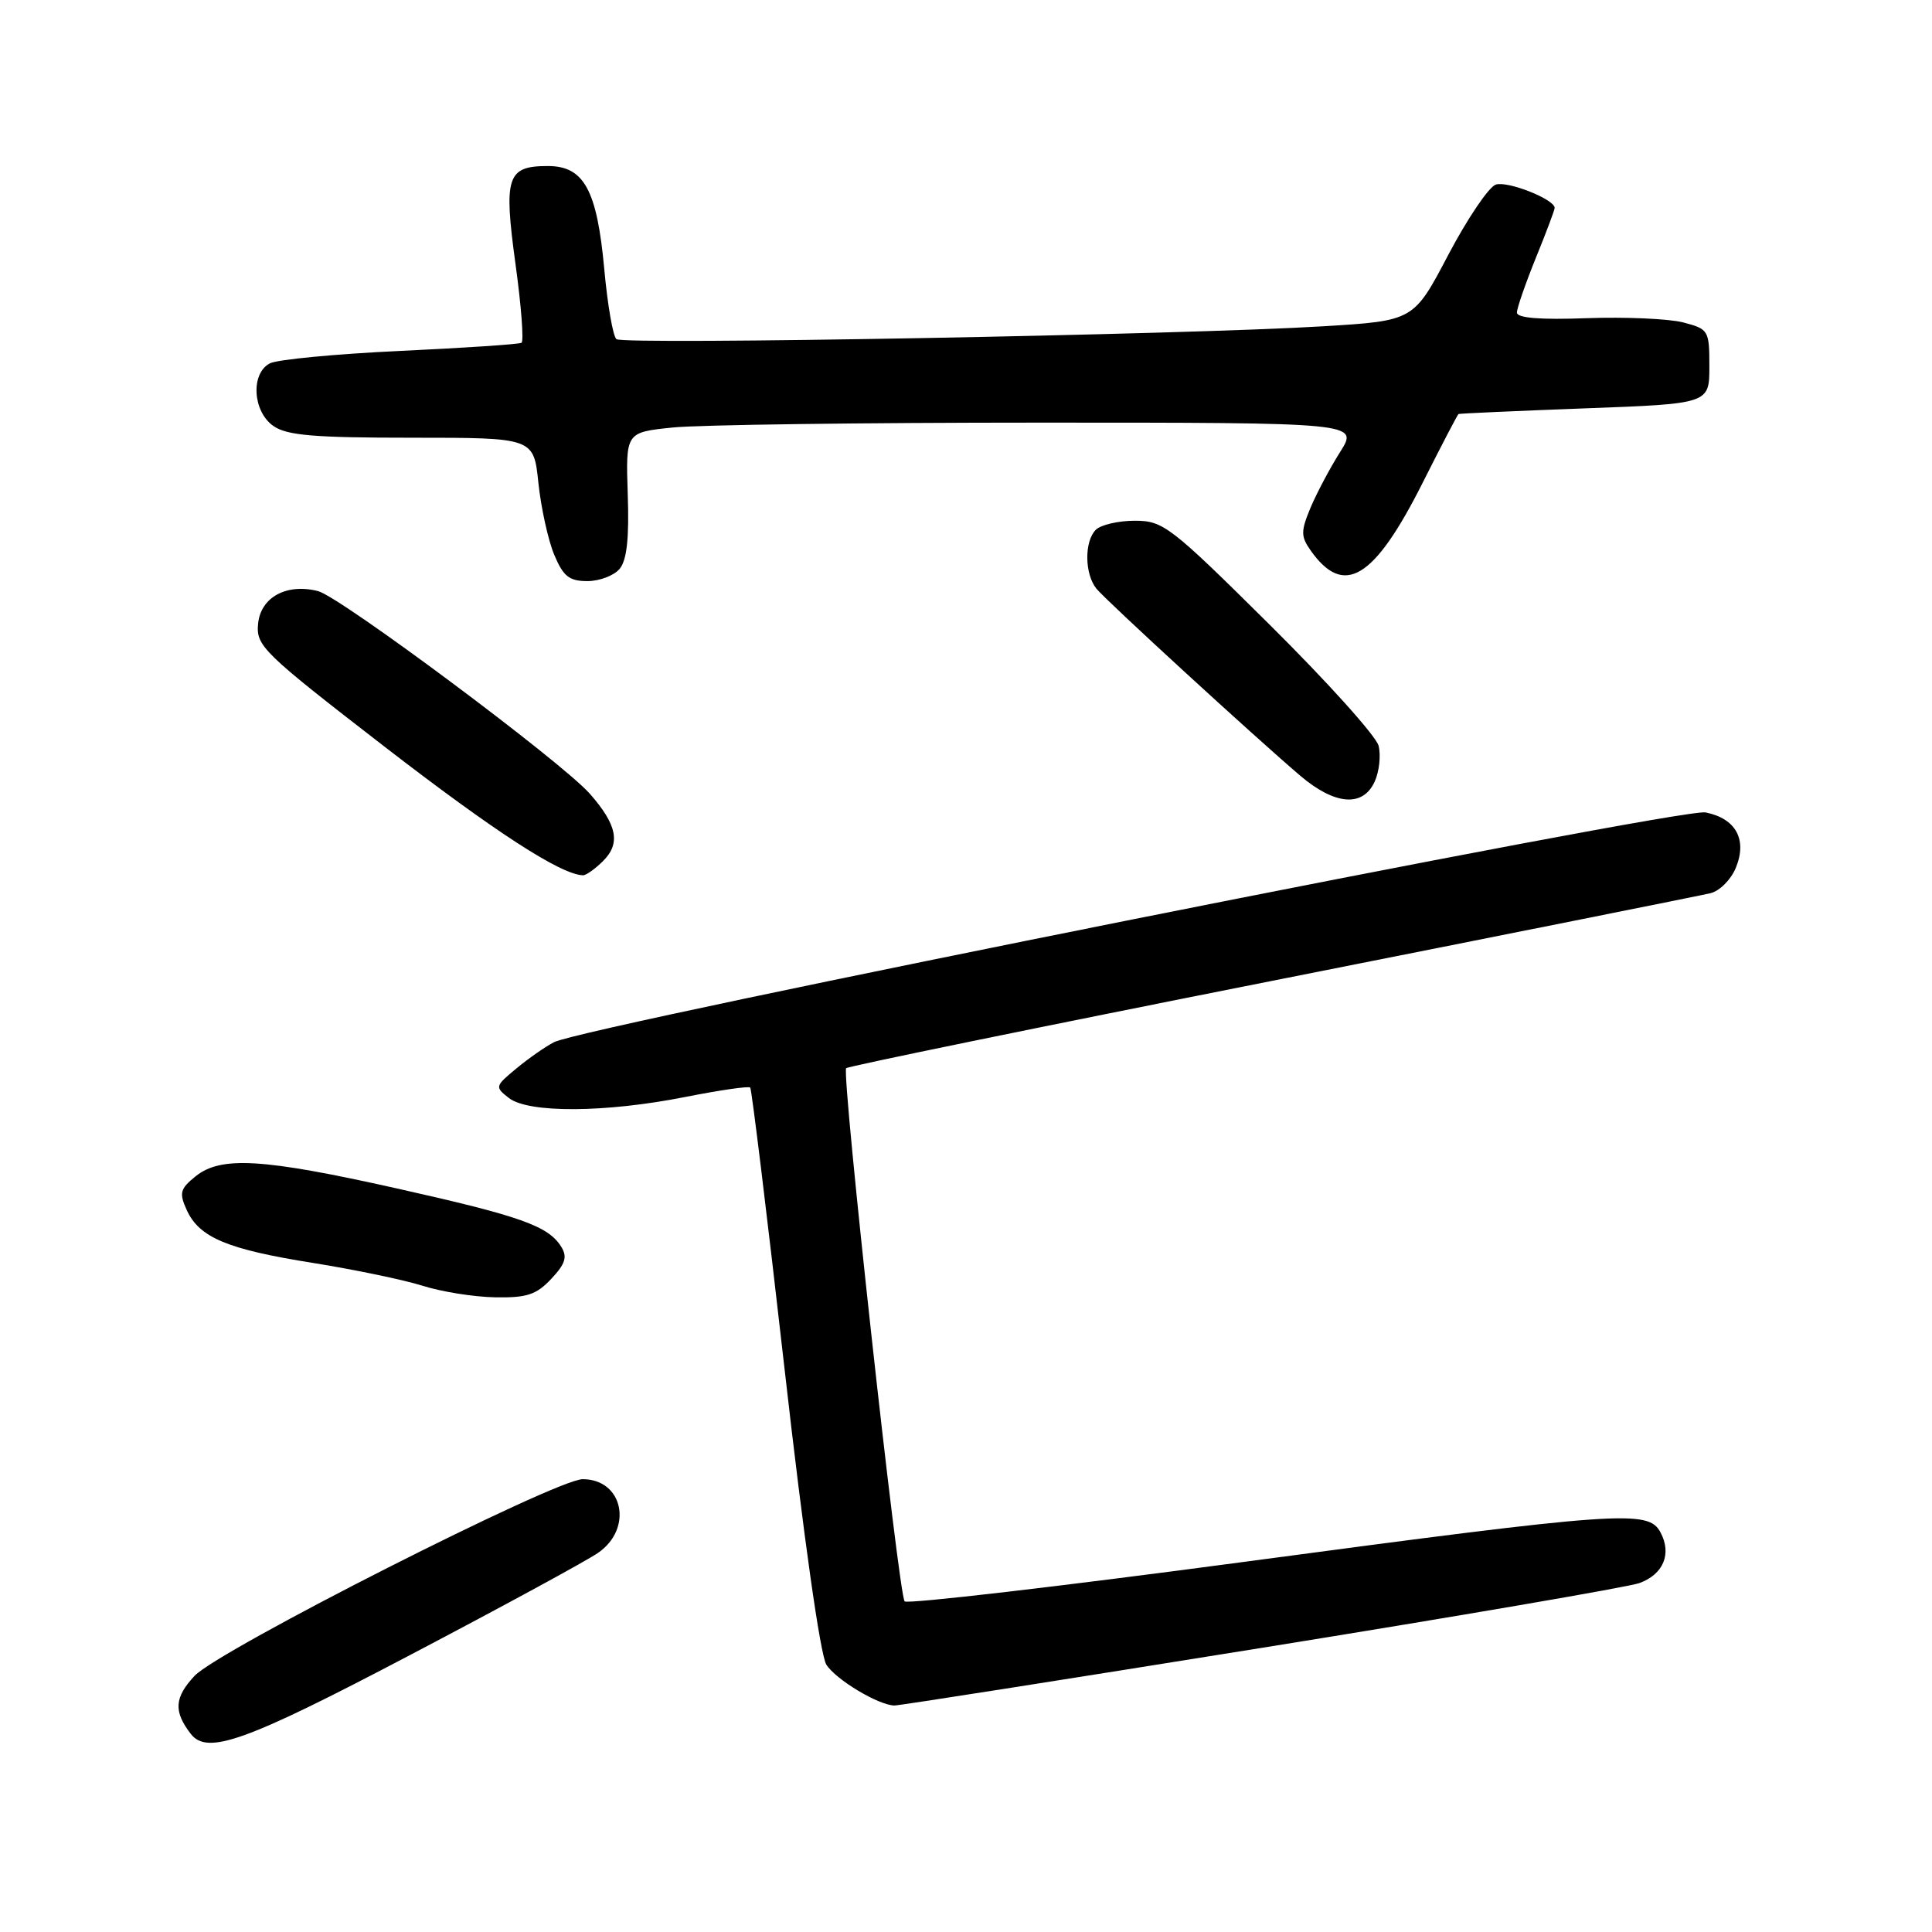 <?xml version="1.0" encoding="UTF-8" standalone="no"?>
<!DOCTYPE svg PUBLIC "-//W3C//DTD SVG 1.1//EN" "http://www.w3.org/Graphics/SVG/1.1/DTD/svg11.dtd" >
<svg xmlns="http://www.w3.org/2000/svg" xmlns:xlink="http://www.w3.org/1999/xlink" version="1.1" viewBox="0 0 256 256">
 <g >
 <path fill="currentColor"
d=" M 54.28 219.33 C 66.50 212.92 77.74 206.81 79.25 205.76 C 83.93 202.53 82.57 196.00 77.21 196.00 C 73.65 196.00 28.99 218.63 25.78 222.06 C 23.10 224.93 22.98 226.77 25.28 229.75 C 27.47 232.58 32.51 230.77 54.28 219.33 Z  M 167.00 218.38 C 193.12 214.18 215.72 210.30 217.22 209.77 C 220.41 208.61 221.55 205.89 220.02 203.04 C 218.41 200.02 214.88 200.27 164.97 206.94 C 140.51 210.21 120.22 212.57 119.87 212.19 C 119.06 211.30 111.48 142.18 112.12 141.54 C 112.39 141.28 137.78 136.07 168.55 129.97 C 199.32 123.87 225.47 118.64 226.66 118.35 C 227.86 118.06 229.36 116.56 230.00 115.00 C 231.55 111.26 230.02 108.45 225.99 107.65 C 222.77 107.00 77.48 135.99 73.42 138.09 C 72.27 138.68 70.02 140.25 68.42 141.58 C 65.58 143.93 65.55 144.03 67.44 145.50 C 70.05 147.51 80.22 147.45 90.77 145.36 C 95.33 144.46 99.21 143.89 99.41 144.11 C 99.60 144.32 101.66 161.15 103.97 181.50 C 106.48 203.65 108.70 219.34 109.50 220.58 C 110.76 222.56 116.35 225.92 118.50 225.99 C 119.05 226.01 140.88 222.58 167.00 218.38 Z  M 73.04 169.46 C 74.92 167.46 75.20 166.54 74.37 165.21 C 72.66 162.45 69.02 161.15 52.61 157.48 C 34.79 153.49 29.26 153.16 25.90 155.88 C 23.86 157.53 23.72 158.08 24.74 160.33 C 26.41 163.99 30.11 165.54 41.50 167.35 C 47.00 168.23 53.52 169.59 56.00 170.37 C 58.48 171.16 62.78 171.85 65.58 171.90 C 69.79 171.98 71.06 171.57 73.04 169.46 Z  M 79.93 114.07 C 82.26 111.74 81.77 109.29 78.16 105.18 C 74.45 100.97 45.06 79.05 42.13 78.32 C 37.96 77.27 34.54 79.14 34.20 82.64 C 33.91 85.59 34.80 86.45 50.93 98.92 C 65.59 110.24 74.30 115.89 77.25 115.98 C 77.66 115.99 78.87 115.13 79.93 114.07 Z  M 182.15 103.57 C 182.76 102.24 182.99 100.10 182.67 98.82 C 182.35 97.54 175.84 90.31 168.21 82.75 C 155.07 69.72 154.13 69.00 150.37 69.00 C 148.19 69.00 145.86 69.54 145.20 70.20 C 143.66 71.74 143.71 76.06 145.28 78.00 C 146.59 79.61 166.03 97.44 172.28 102.78 C 176.88 106.69 180.59 106.99 182.15 103.57 Z  M 82.11 75.37 C 83.06 74.22 83.38 71.31 83.18 65.52 C 82.91 57.29 82.91 57.29 89.10 56.65 C 92.51 56.29 114.36 56.00 137.66 56.00 C 180.03 56.00 180.03 56.00 177.58 59.88 C 176.23 62.01 174.47 65.34 173.65 67.28 C 172.36 70.38 172.36 71.07 173.64 72.90 C 178.06 79.20 182.08 76.77 188.55 63.89 C 191.01 59.00 193.13 54.94 193.26 54.86 C 193.39 54.79 200.93 54.45 210.00 54.11 C 226.50 53.50 226.50 53.50 226.50 48.56 C 226.50 43.77 226.40 43.60 223.02 42.72 C 221.10 42.23 215.37 41.98 210.27 42.16 C 204.10 42.39 201.00 42.14 201.00 41.42 C 201.00 40.83 202.13 37.58 203.50 34.19 C 204.88 30.81 206.00 27.82 206.00 27.55 C 206.00 26.41 199.76 23.94 198.20 24.46 C 197.27 24.77 194.44 28.96 191.91 33.76 C 187.32 42.50 187.32 42.50 175.41 43.23 C 157.00 44.36 82.60 45.72 81.68 44.94 C 81.22 44.56 80.50 40.39 80.07 35.67 C 79.11 25.17 77.38 22.00 72.60 22.00 C 67.18 22.00 66.72 23.40 68.30 34.94 C 69.07 40.51 69.43 45.23 69.10 45.42 C 68.77 45.62 61.53 46.10 53.00 46.50 C 44.47 46.90 36.71 47.64 35.75 48.15 C 33.19 49.50 33.48 54.52 36.22 56.44 C 38.01 57.70 41.60 58.00 54.58 58.00 C 70.72 58.00 70.72 58.00 71.34 63.99 C 71.69 67.29 72.63 71.57 73.43 73.49 C 74.63 76.37 75.42 77.00 77.83 77.00 C 79.44 77.00 81.36 76.27 82.11 75.37 Z "/>
</g>
</svg>